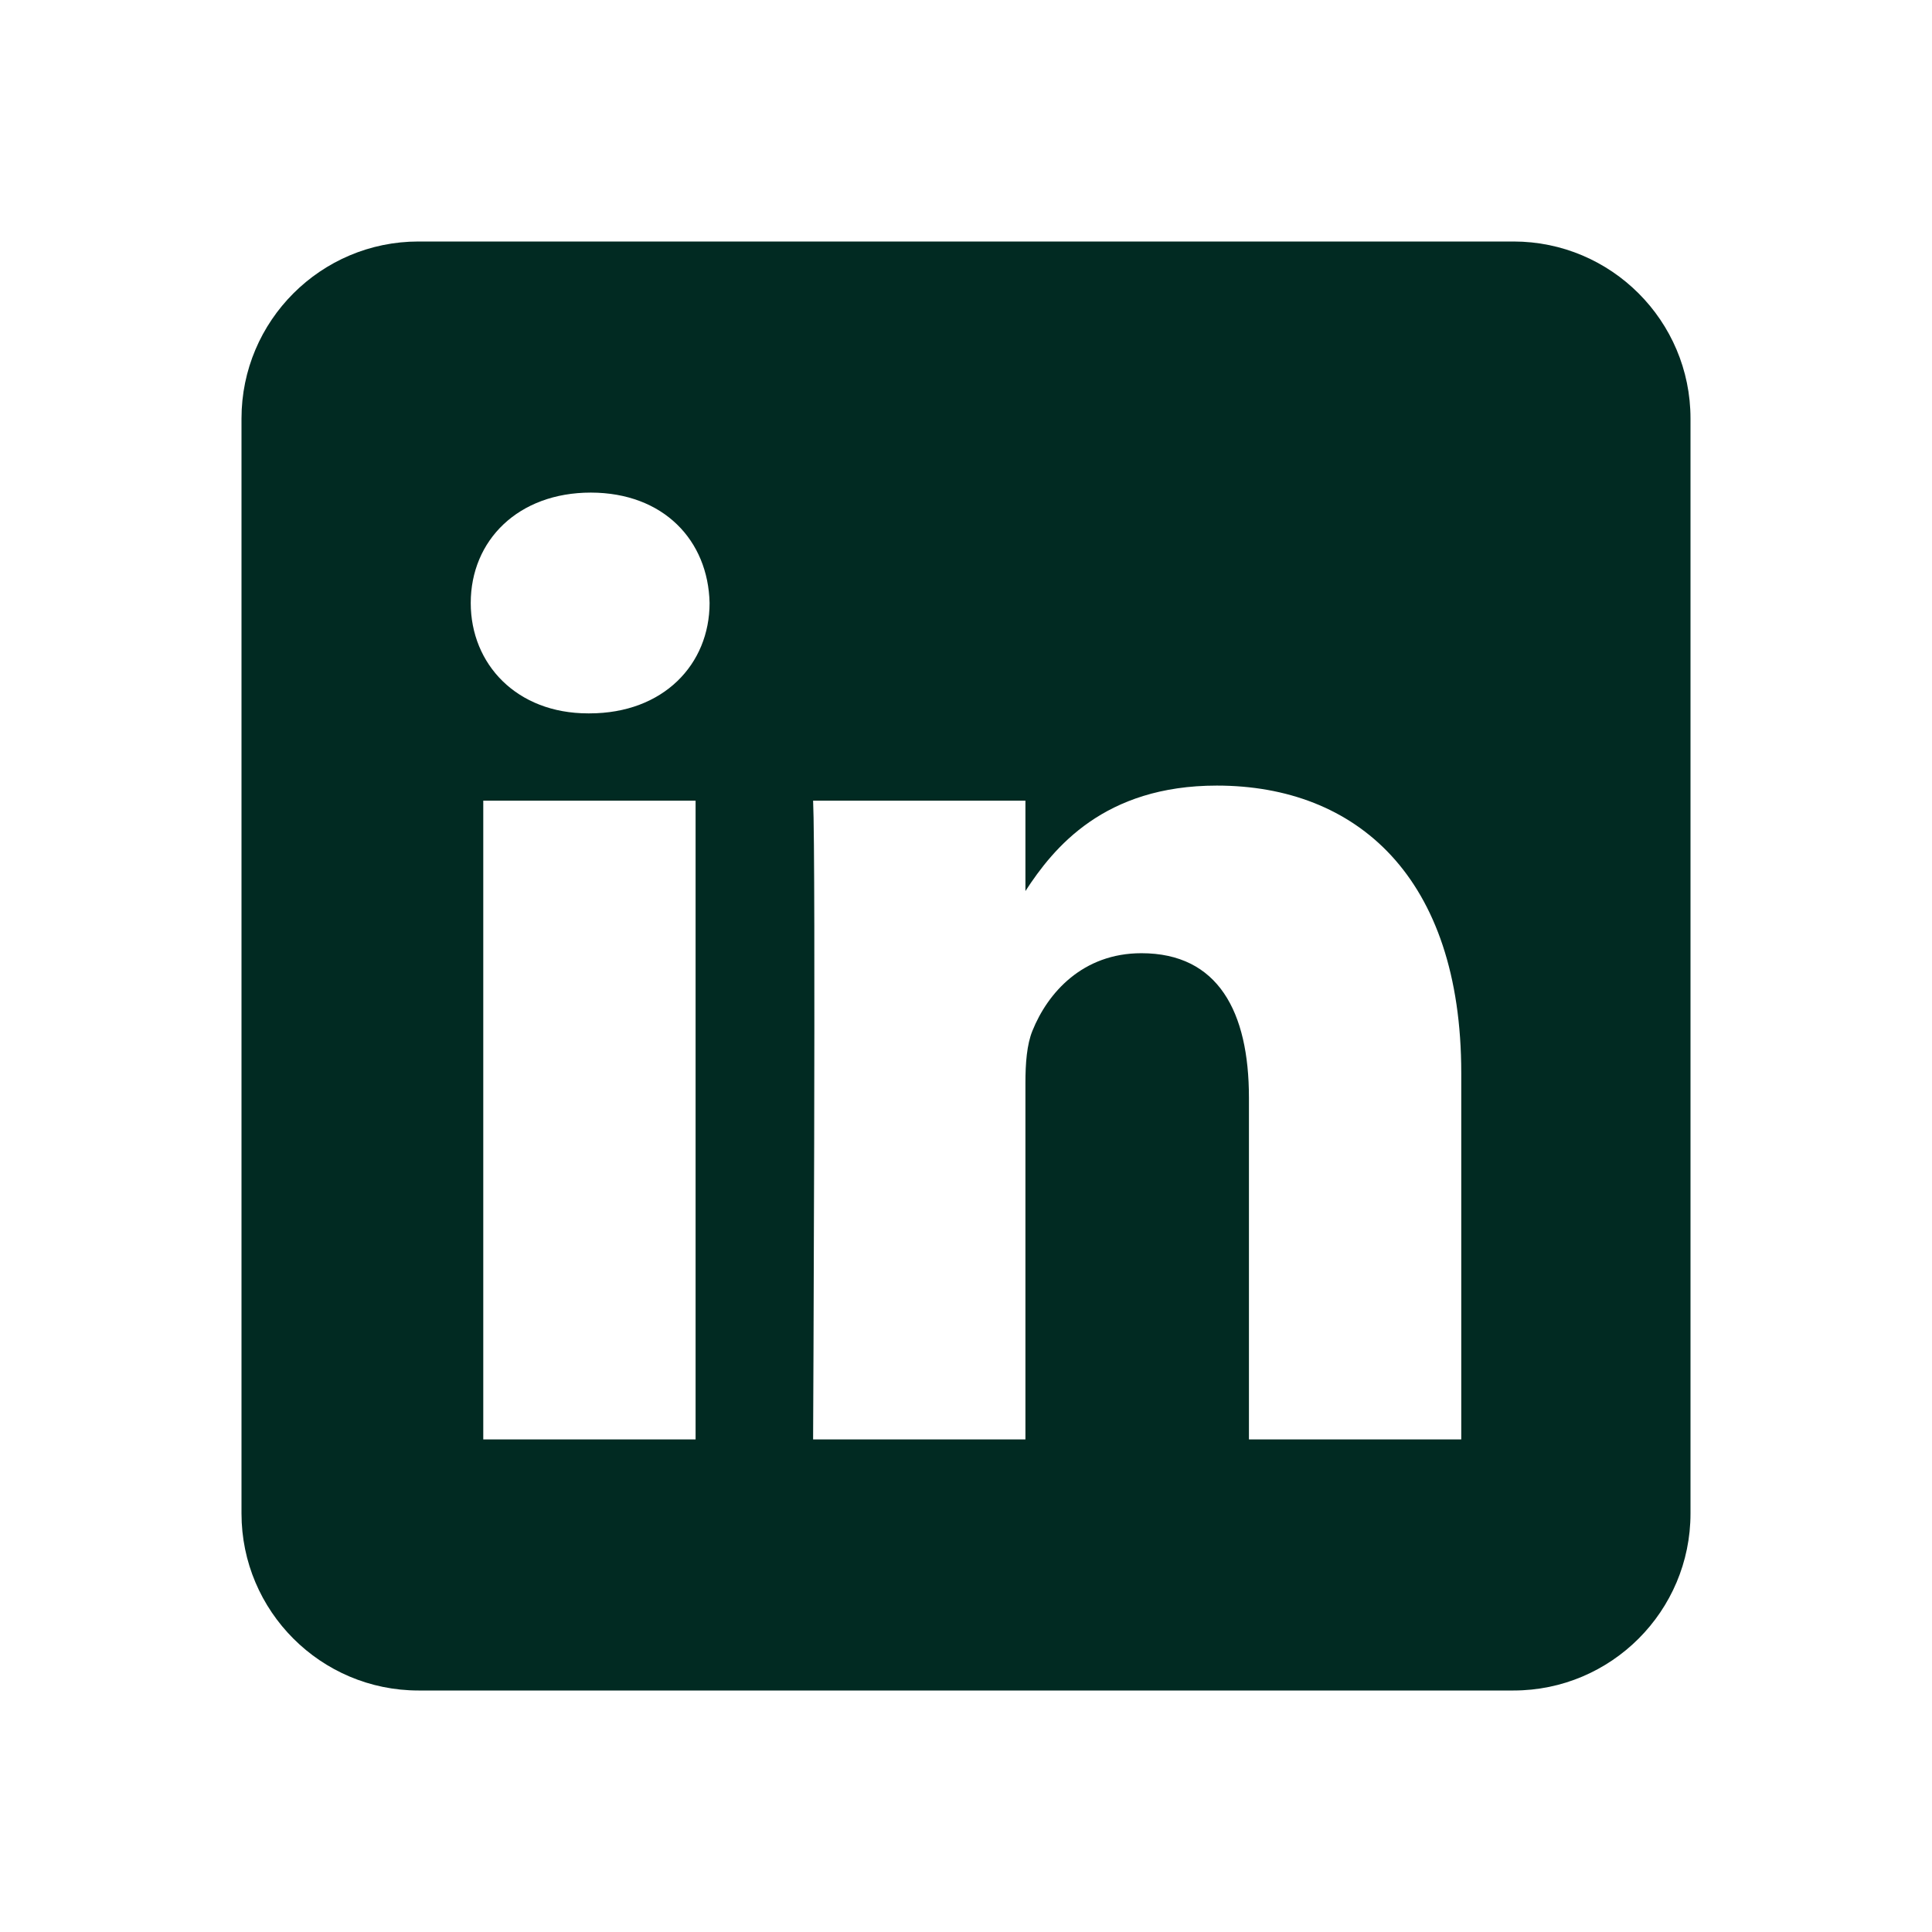 <svg width="29" height="29" viewBox="0 0 29 29" fill="none" xmlns="http://www.w3.org/2000/svg">
<path fill-rule="evenodd" clip-rule="evenodd" d="M22.718 3.625C24.184 3.625 25.375 4.816 25.375 6.282V22.718C25.375 24.184 24.184 25.375 22.718 25.375H6.282C4.816 25.375 3.625 24.184 3.625 22.718V6.282C3.625 4.816 4.816 3.625 6.282 3.625L22.718 3.625ZM10.441 21.606V12.018H7.254V21.606H10.441ZM21.934 21.606V16.107C21.934 13.162 20.361 11.792 18.265 11.792C16.574 11.792 15.816 12.722 15.392 13.375V12.018H12.205C12.248 12.917 12.205 21.606 12.205 21.606H15.392V16.251C15.392 15.964 15.413 15.678 15.497 15.473C15.727 14.901 16.252 14.308 17.133 14.308C18.285 14.308 18.747 15.187 18.747 16.476V21.606H21.934ZM8.869 7.394C7.778 7.394 7.066 8.111 7.066 9.051C7.066 9.971 7.757 10.708 8.827 10.708H8.848C9.959 10.708 10.651 9.971 10.651 9.051C10.63 8.112 9.961 7.396 8.869 7.394Z" fill="#012A22"/>
</svg>

